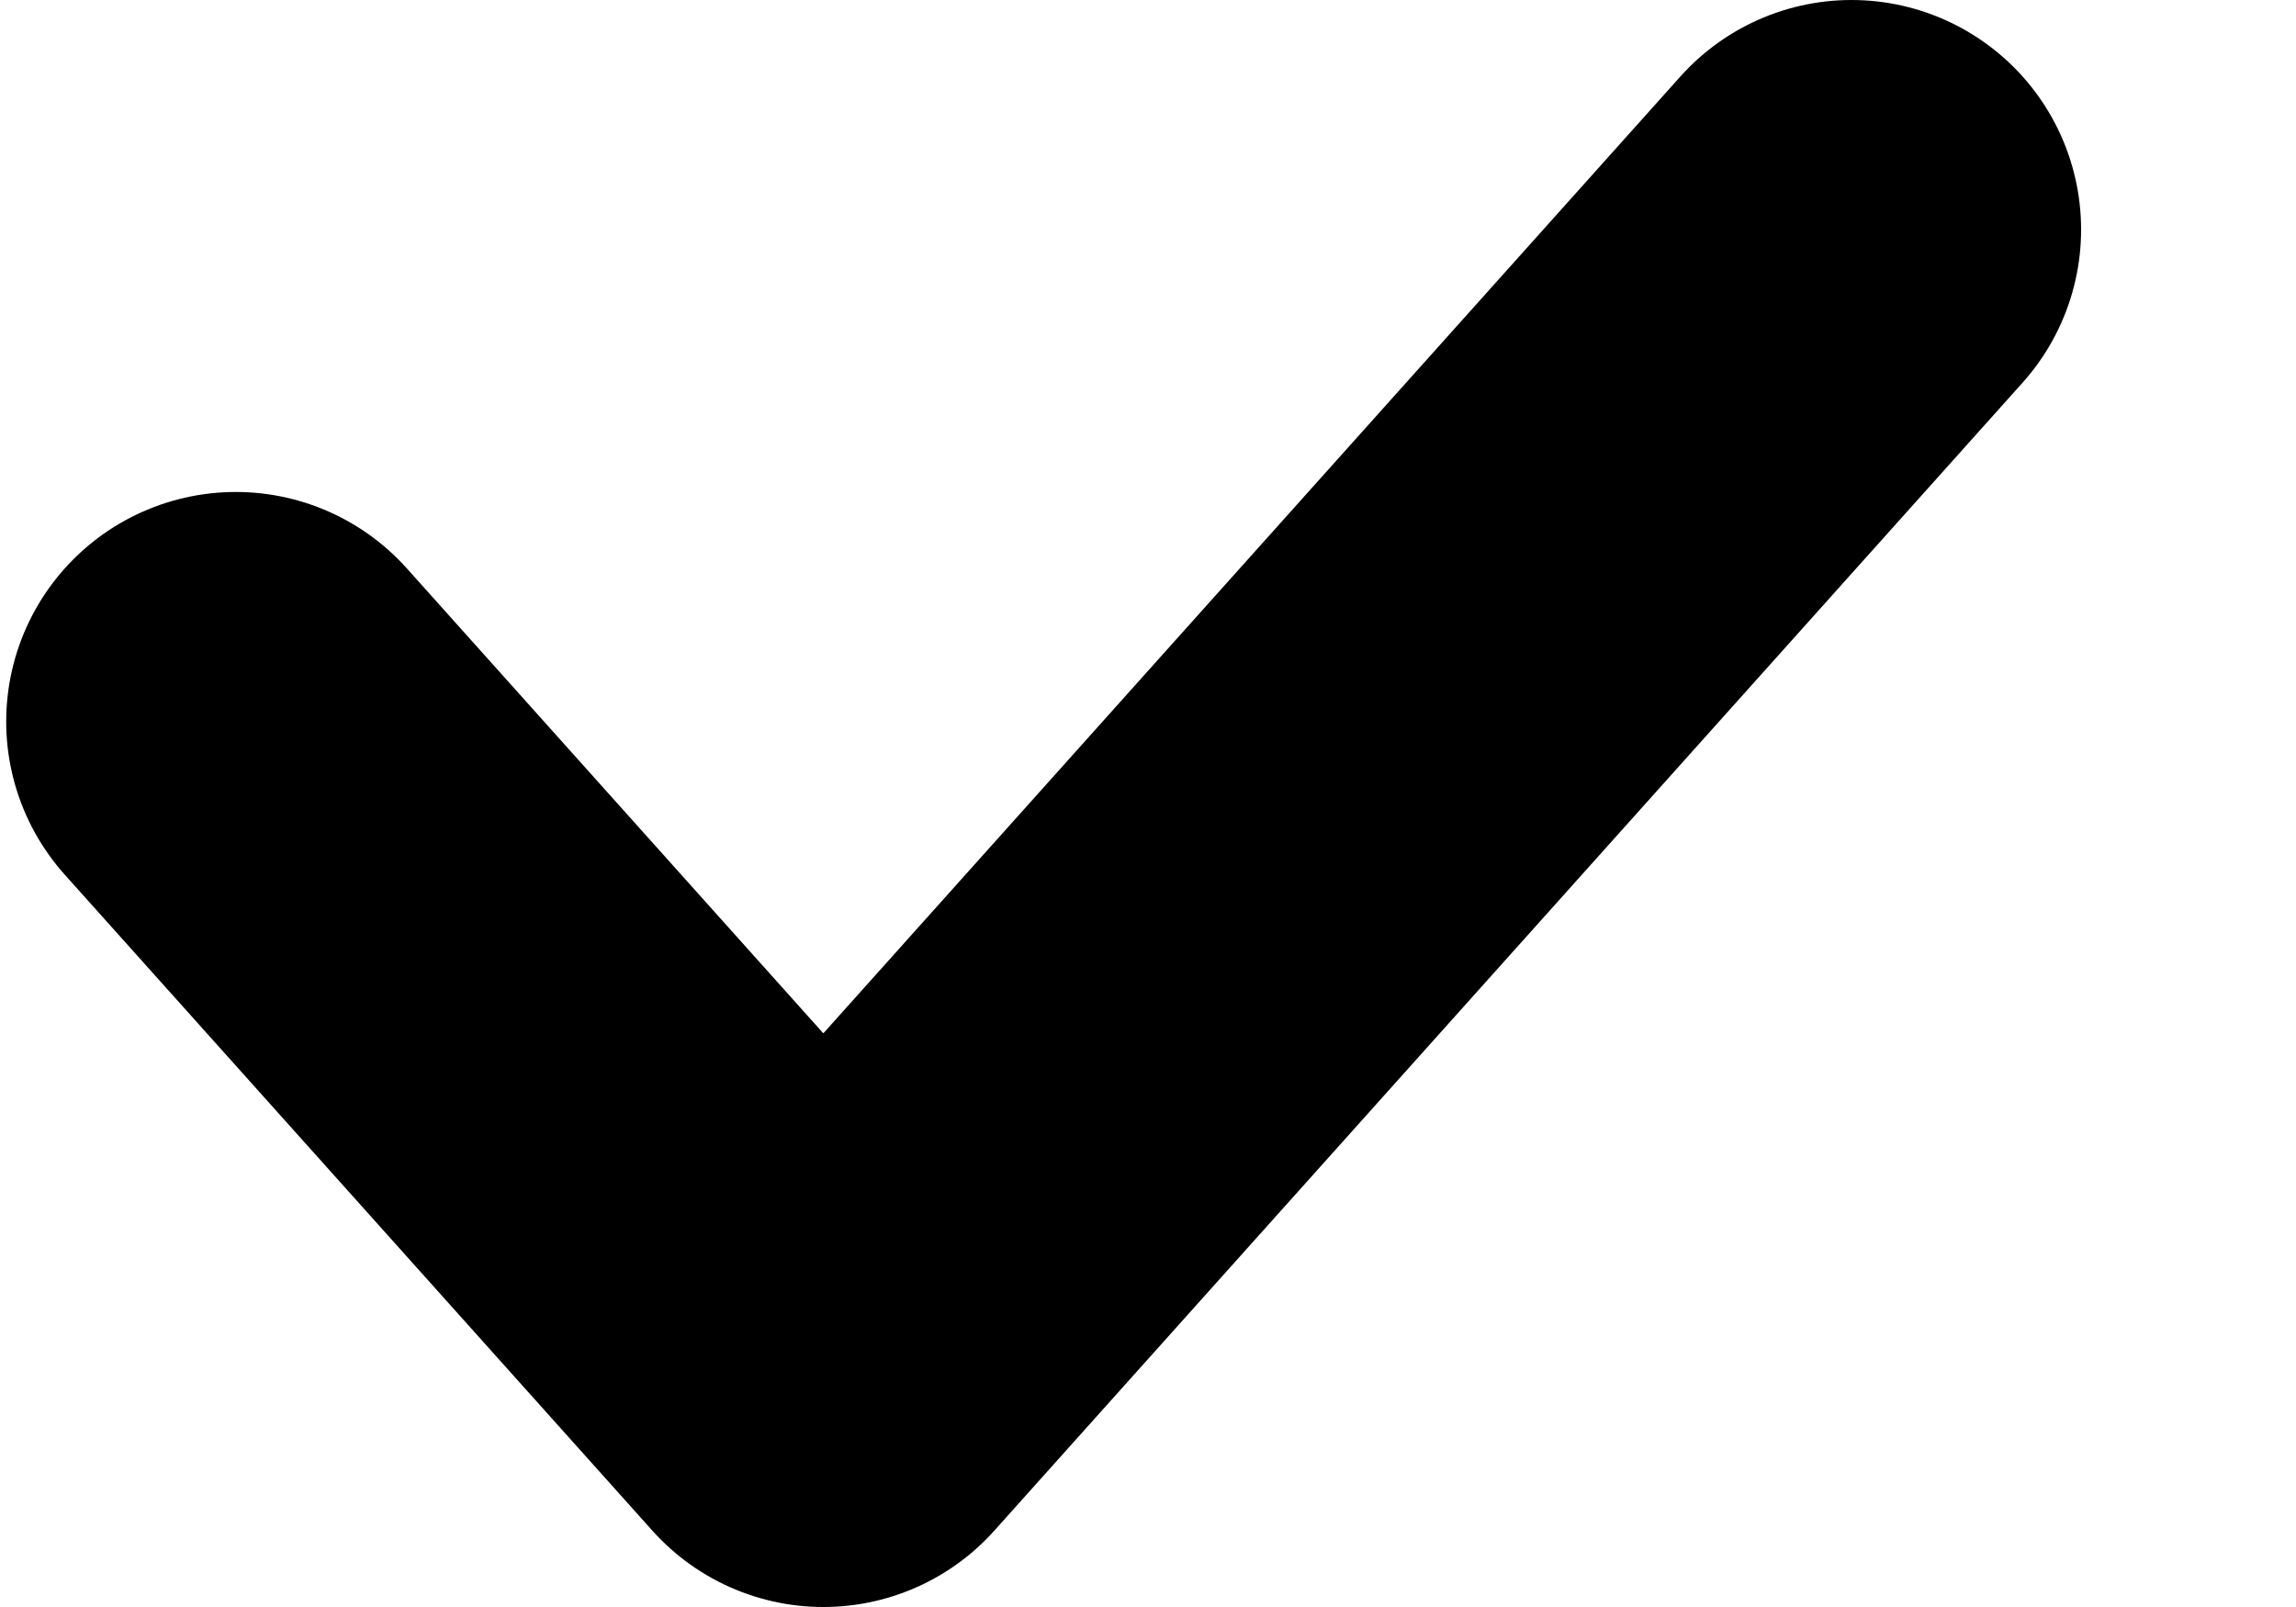 <svg width="10" height="7" viewBox="0 0 10 7" fill="none" xmlns="http://www.w3.org/2000/svg">
<path d="M1.027 3.143L3.586 6L8.064 1" stroke="black" stroke-width="2" stroke-linecap="round" stroke-linejoin="round"/>
</svg>

